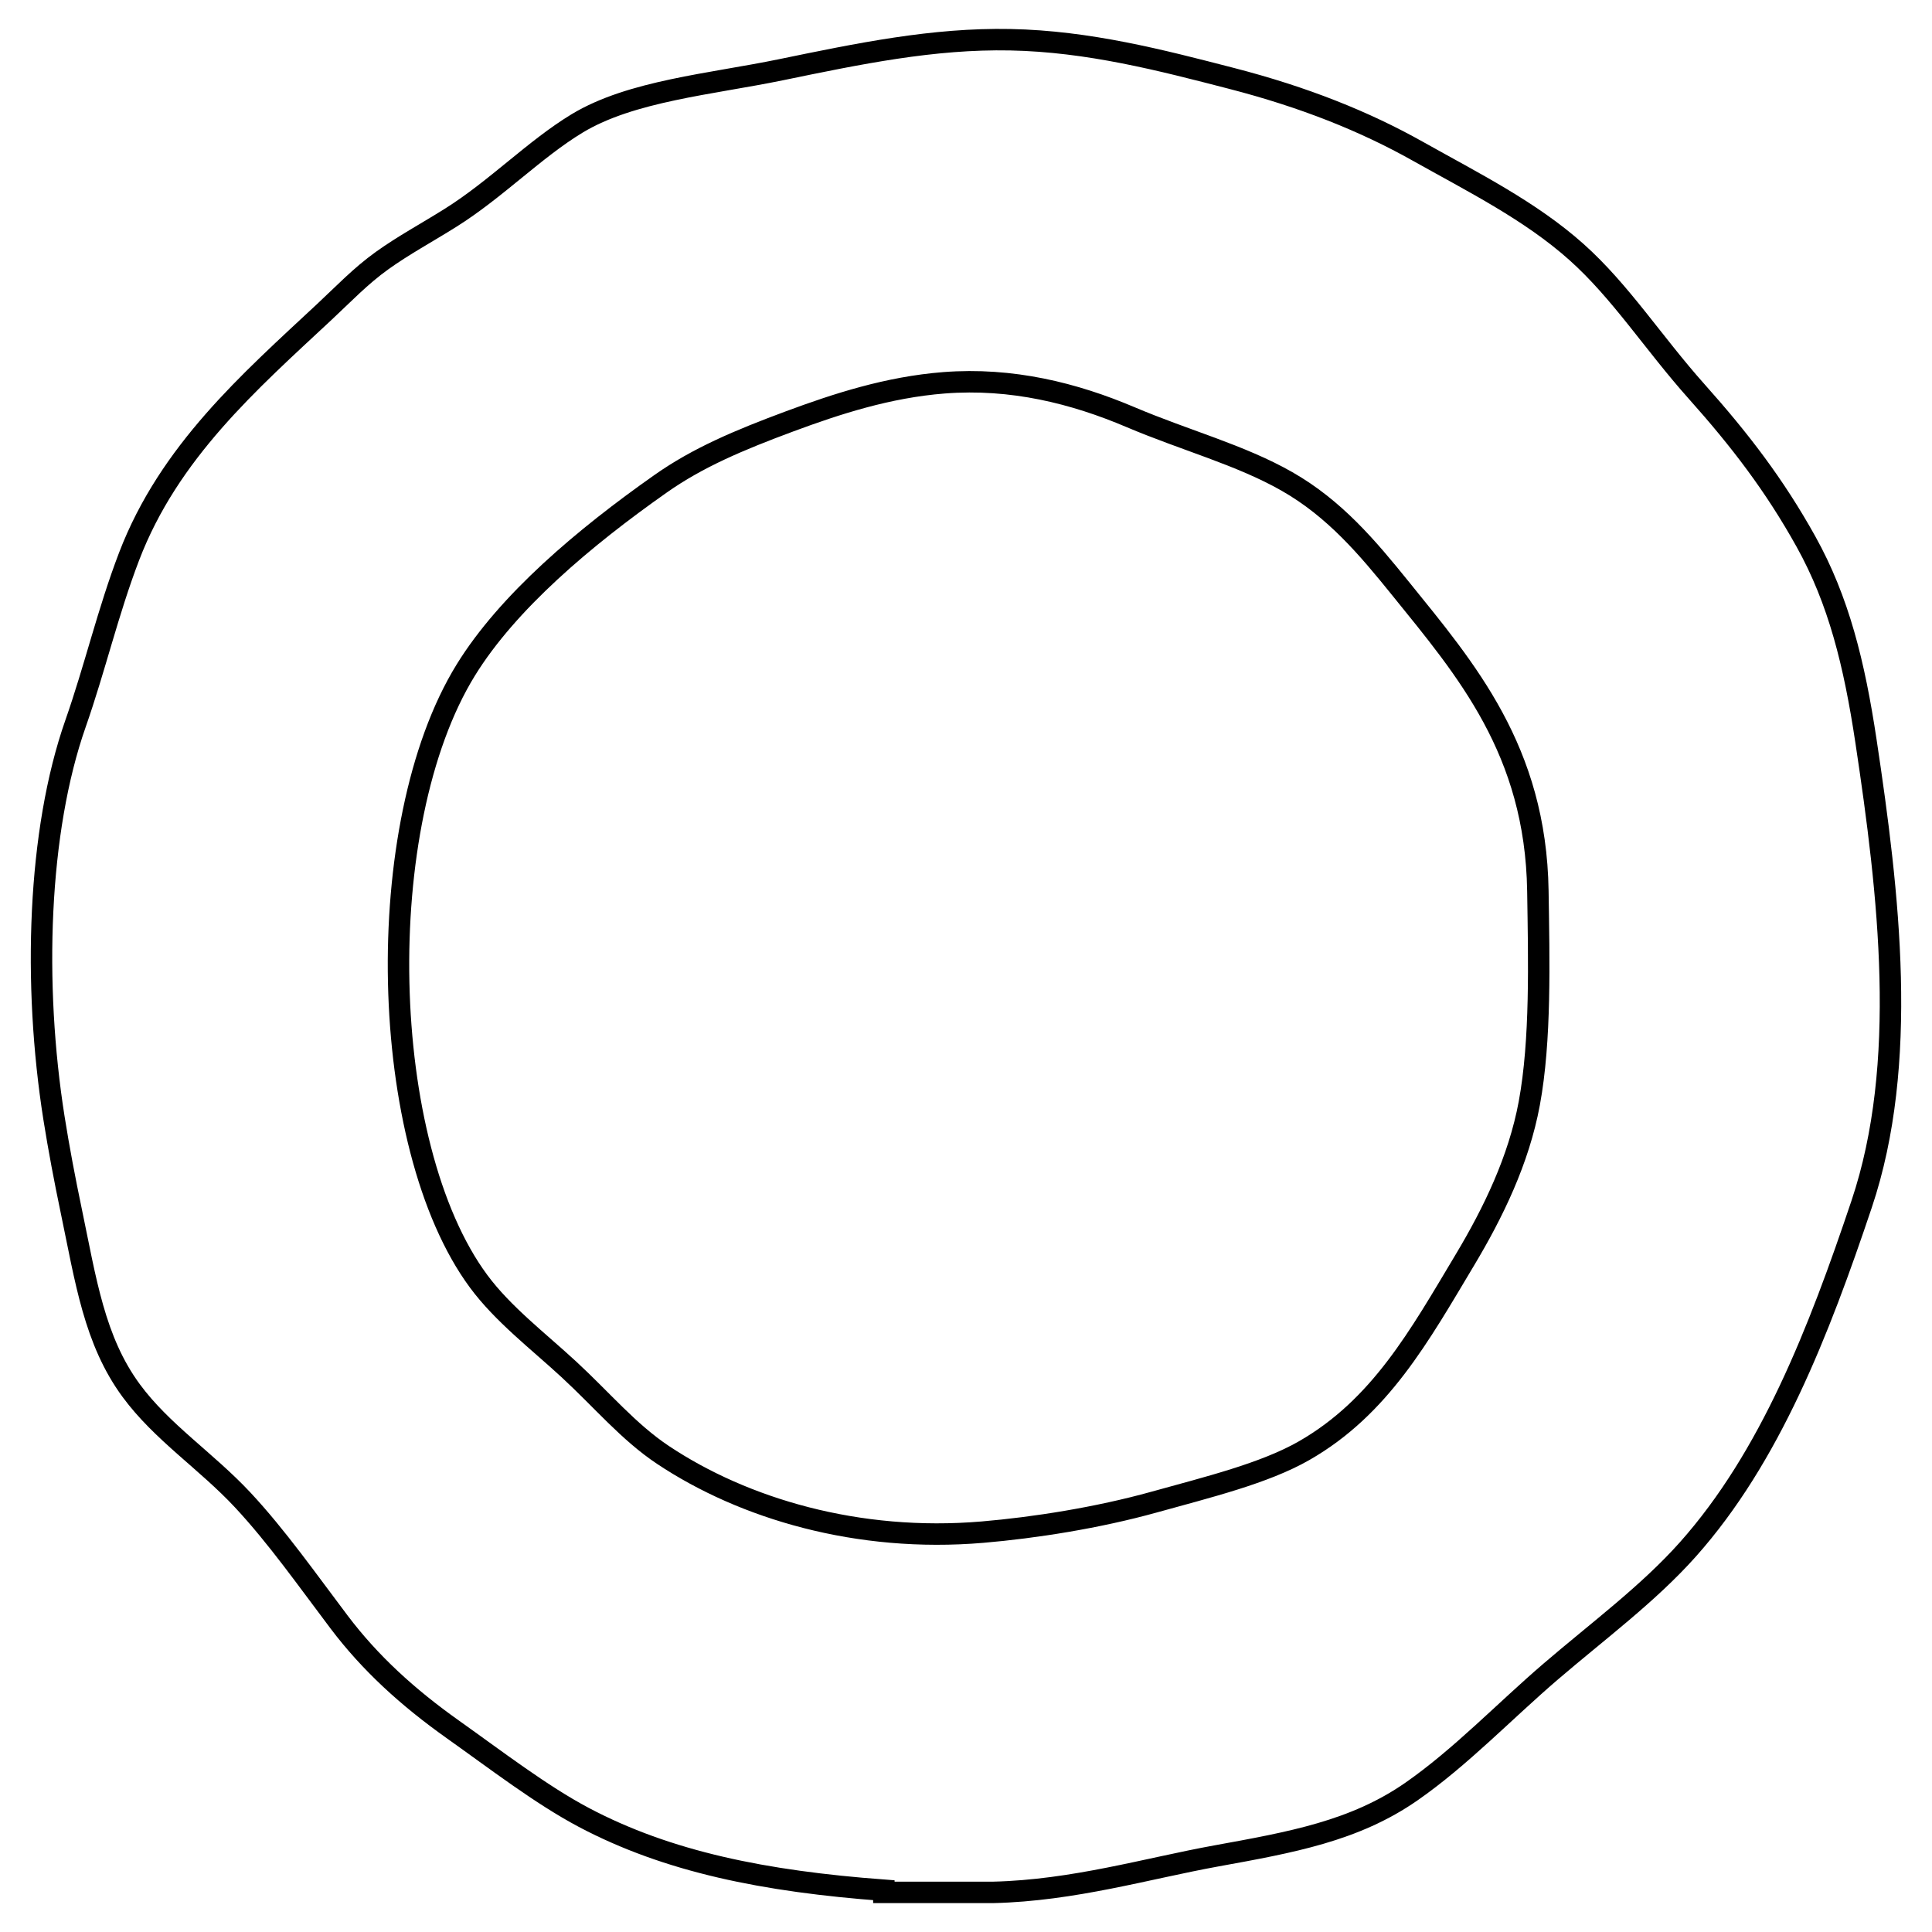 <?xml version="1.0" encoding="utf-8"?>
<!-- Generator: Adobe Illustrator 15.1.0, SVG Export Plug-In . SVG Version: 6.00 Build 0)  -->
<!DOCTYPE svg PUBLIC "-//W3C//DTD SVG 1.1//EN" "http://www.w3.org/Graphics/SVG/1.1/DTD/svg11.dtd">
<svg version="1.1" id="Layer_1" xmlns="http://www.w3.org/2000/svg" xmlns:xlink="http://www.w3.org/1999/xlink" x="0px" y="0px"
	 width="901px" height="901px" viewBox="0 0 901 901" enable-background="new 0 0 901 901" xml:space="preserve">
<g>
	<path fill-rule="evenodd" clip-rule="evenodd" fill="none" stroke="#000000" stroke-width="10" stroke-miterlimit="10" d="
		M463.195,882.524c-17,0-34,0-51,0c0-0.333,0-0.667,0-1c-55.614-4.138-100.763-13.218-140-34c-19.742-10.456-40.947-26.768-61-41
		c-21.19-15.039-38.63-30.988-53-50c-14.646-19.376-29.071-39.924-45-57c-16.974-18.196-37.732-31.602-52-51
		c-17.218-23.409-21.151-51.213-28-84c-2.983-14.283-5.754-28.815-8-43c-9.938-62.758-7.552-133.964,10-184
		c9.078-25.878,15.172-52.314,25-78c18.671-48.797,56.126-81.47,91-114c9.13-8.517,16.918-16.766,27-24
		c9.949-7.139,20.804-12.971,32-20c21.235-13.333,39.199-32.035,59-44c25.088-15.16,62.264-18.258,95-25
		c36.299-7.477,70.938-14.713,107-14c36.518,0.722,70.334,9.565,103,18c33.939,8.763,62.141,20.04,87,34
		c26.069,14.64,52.467,27.783,74,47c20.609,18.394,35.839,42.41,56,65c20.255,22.695,36.332,43.652,51,70
		c15.345,27.563,22.582,57.063,28,93c10.797,71.613,20.009,150.442-2,216c-20.013,59.611-42.706,117.977-81,161
		c-18.398,20.671-41.874,38.032-64,57c-21.518,18.445-42.093,40.075-65,56c-26.447,18.386-55.977,23.637-91,30
		C534.956,871.382,500.608,881.646,463.195,882.524z M368.195,196.524c-23.59,8.757-42.734,16.864-60,29
		c-35.789,25.156-71.404,55.211-91,87c-44.432,72.08-40.942,221.525,6,285c11.356,15.355,27.737,27.838,42,41
		c15.607,14.403,27.931,29.3,44,40c37.558,25.011,90.77,40.94,149,36c24.265-2.059,53.678-6.681,80-14
		c25.075-6.973,51.524-13.412,70-24c35.473-20.329,53.729-53.447,75-89c13.125-21.938,25.092-46.466,30-73
		c5.453-29.485,4.494-66.666,4-99c-1.002-65.639-33.579-103.344-64-141c-15.442-19.115-30.707-37.279-53-50
		c-21.684-12.373-47.577-19.201-73-30c-26.121-11.095-55.26-18.482-87-16C414.135,180.563,390.151,188.374,368.195,196.524z"/>
</g>
</svg>
